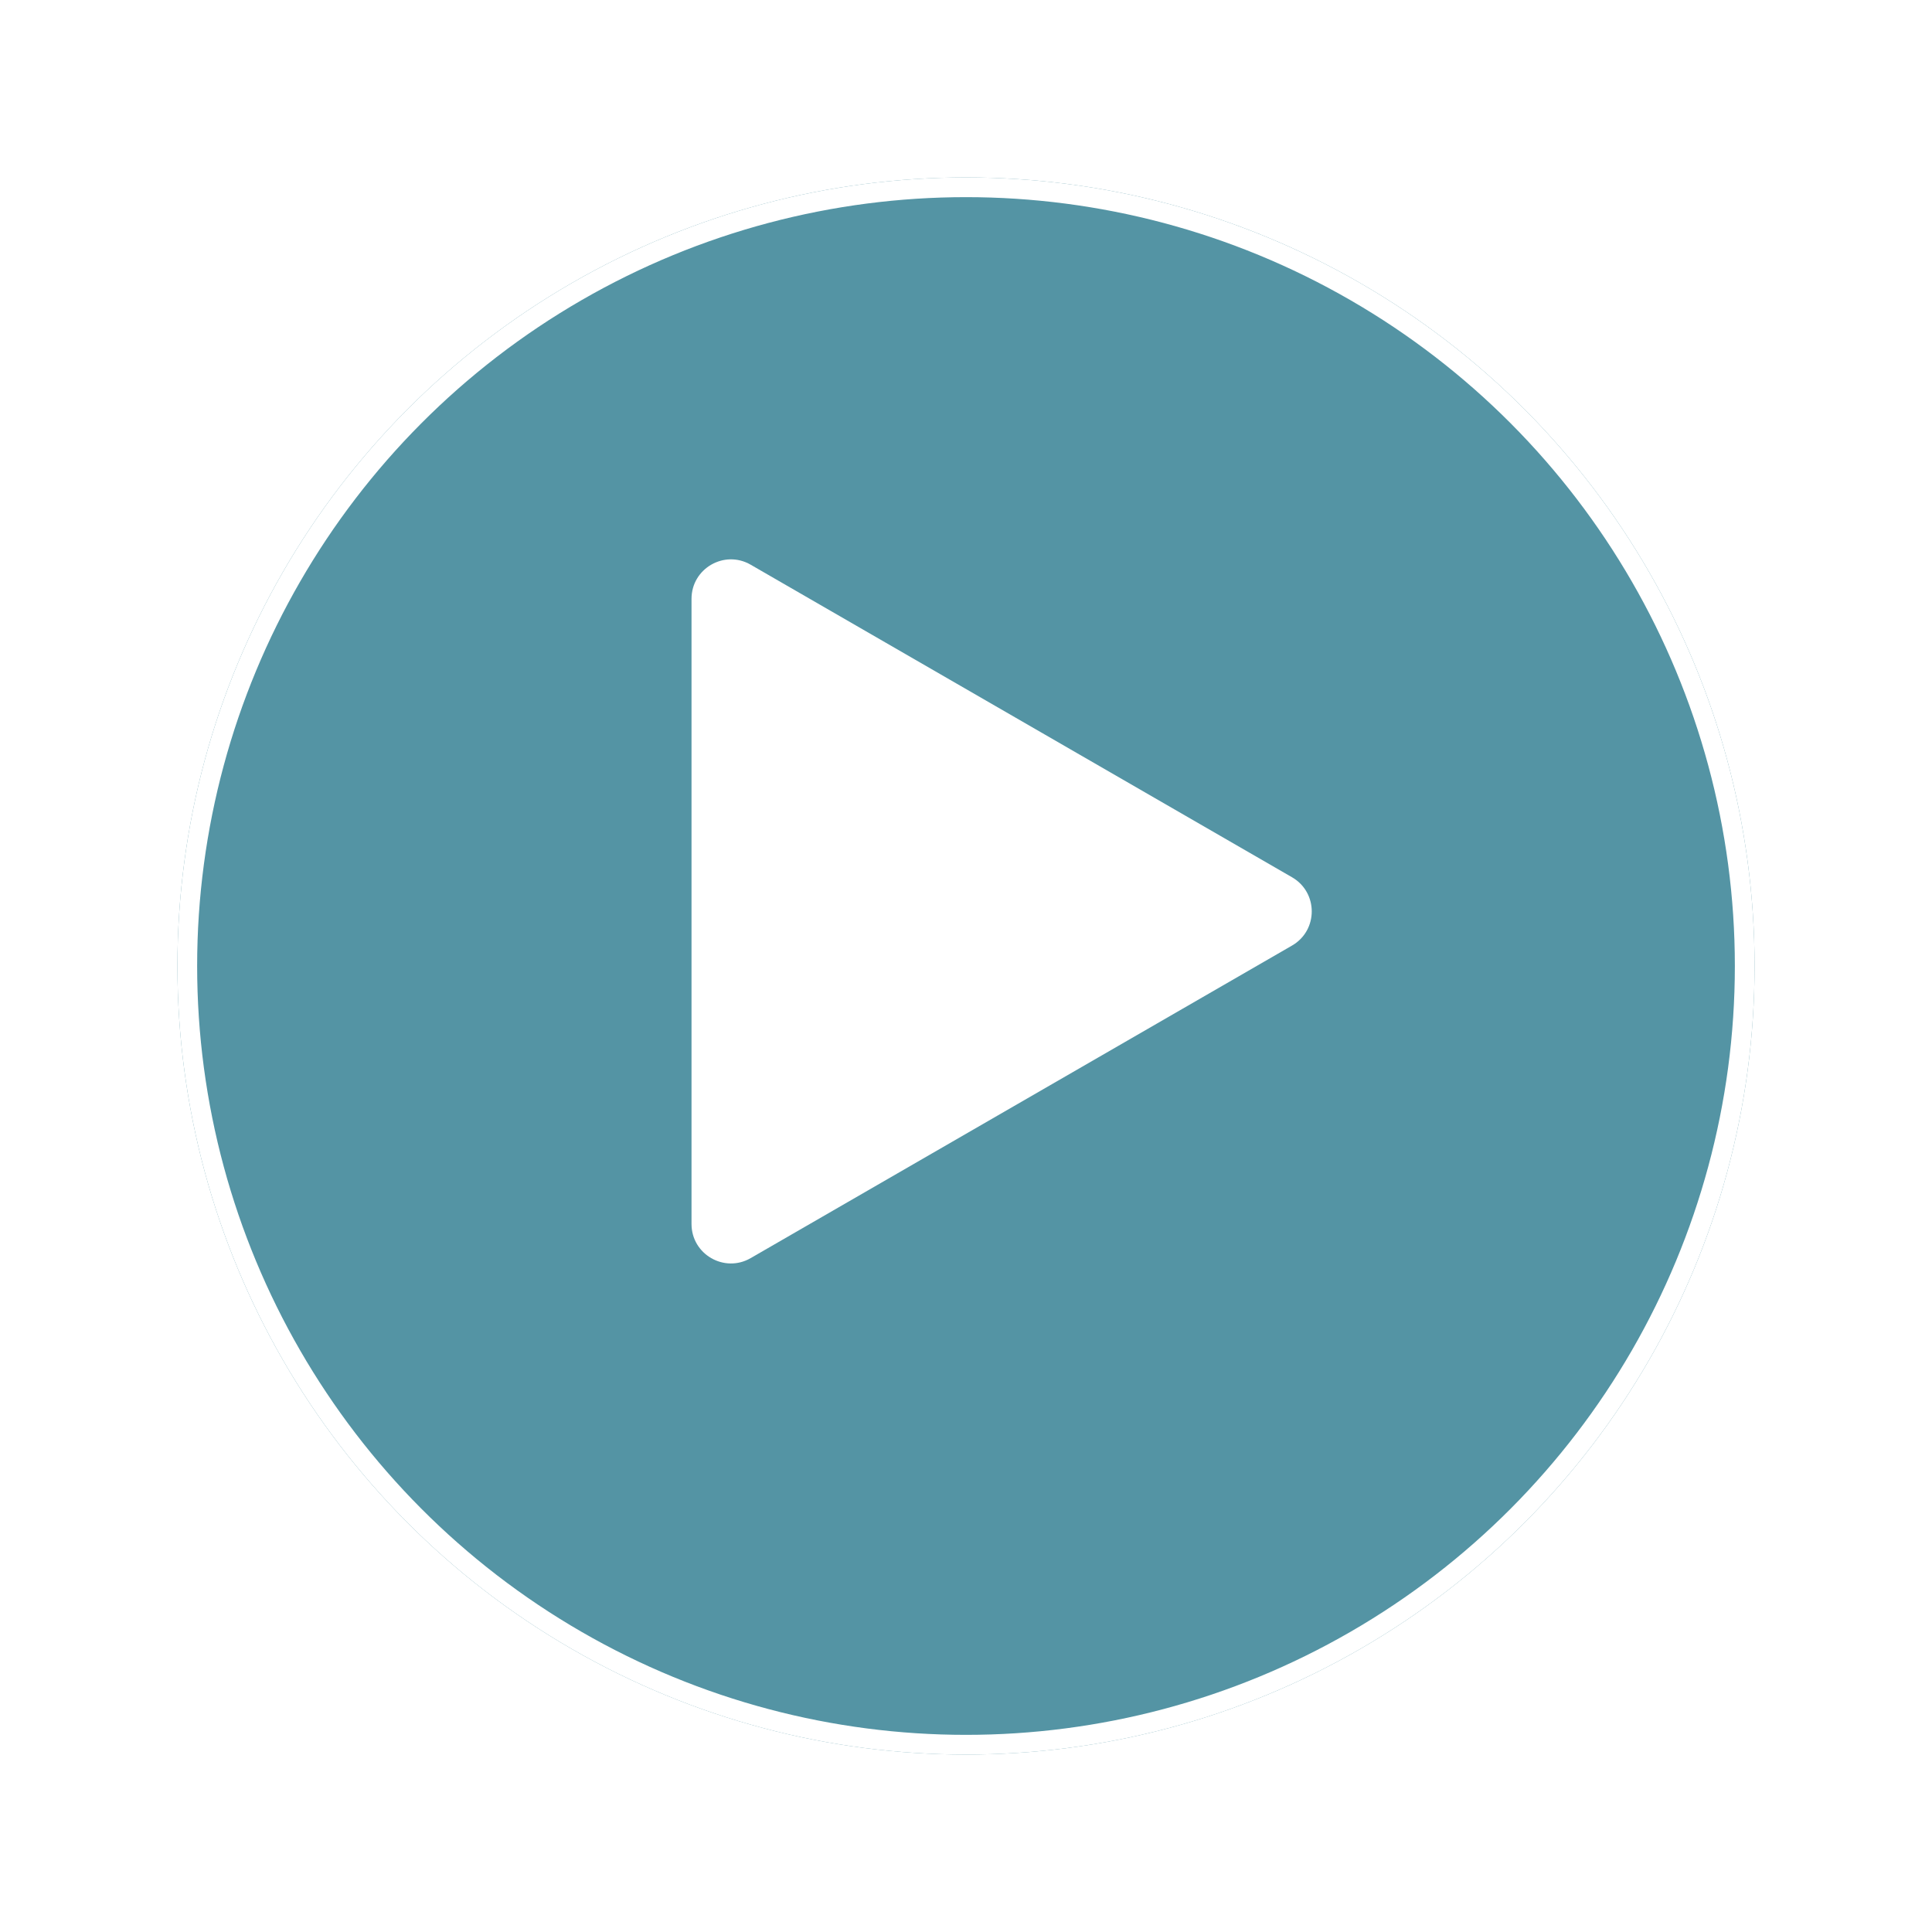 <svg width="98" height="98" viewBox="0 0 98 98" fill="none" xmlns="http://www.w3.org/2000/svg">
<g filter="url(#filter0_d_110_2138)">
<circle cx="47" cy="47" r="40" fill="#5494A4"/>
<circle cx="47" cy="47" r="39.5" stroke="white"/>
</g>
<path d="M65.538 44.499C66.871 45.269 66.871 47.193 65.538 47.963L38.077 63.818C36.743 64.588 35.077 63.625 35.077 62.086L35.077 30.376C35.077 28.836 36.743 27.874 38.077 28.644L65.538 44.499Z" fill="white"/>
<defs>
<filter id="filter0_d_110_2138" x="0" y="0" width="98" height="98" filterUnits="userSpaceOnUse" color-interpolation-filters="sRGB">
<feFlood flood-opacity="0" result="BackgroundImageFix"/>
<feColorMatrix in="SourceAlpha" type="matrix" values="0 0 0 0 0 0 0 0 0 0 0 0 0 0 0 0 0 0 127 0" result="hardAlpha"/>
<feMorphology radius="3" operator="dilate" in="SourceAlpha" result="effect1_dropShadow_110_2138"/>
<feOffset dx="2" dy="2"/>
<feGaussianBlur stdDeviation="3"/>
<feComposite in2="hardAlpha" operator="out"/>
<feColorMatrix type="matrix" values="0 0 0 0 0.179 0 0 0 0 0.319 0 0 0 0 0.354 0 0 0 0.25 0"/>
<feBlend mode="normal" in2="BackgroundImageFix" result="effect1_dropShadow_110_2138"/>
<feBlend mode="normal" in="SourceGraphic" in2="effect1_dropShadow_110_2138" result="shape"/>
</filter>
</defs>
</svg>
